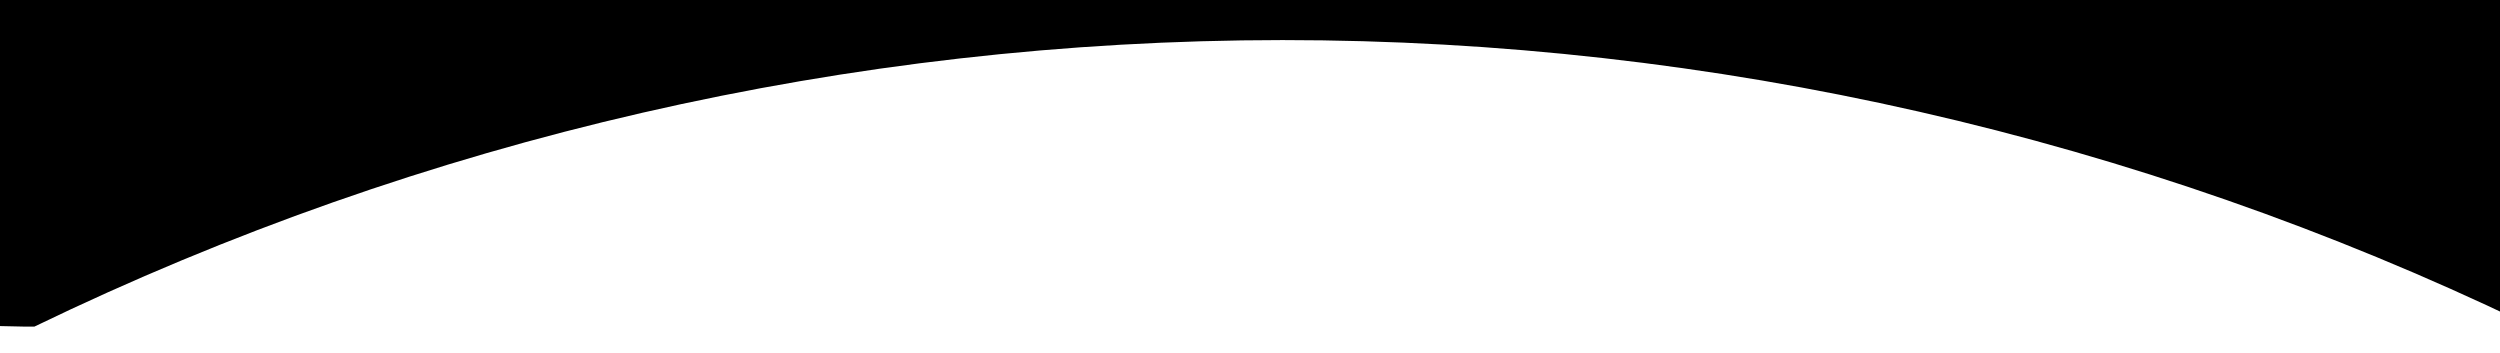 <?xml version="1.0" encoding="UTF-8"?>
<!-- Created with Inkscape (http://www.inkscape.org/) -->
<svg width="633.89mm" height="89.632mm" version="1.1" viewBox="0 0 633.89 89.632" xmlns="http://www.w3.org/2000/svg">
 <defs>
  <filter id="filter39060" x="-.045" y="-.316" width="1.098" height="1.576" color-interpolation-filters="sRGB">
   <feFlood flood-color="rgb(255,255,255)" flood-opacity=".741" result="flood"/>
   <feComposite in="flood" in2="SourceGraphic" operator="out" result="composite1"/>
   <feGaussianBlur in="composite1" result="blur" stdDeviation="13.216"/>
   <feOffset dx="6" dy="-6.823" result="offset"/>
   <feComposite in="offset" in2="SourceGraphic" operator="atop" result="composite2"/>
  </filter>
 </defs>
 <g transform="translate(12.297 61.989)">
  <path d="m-49.294-94.268-0.084 121.1 37.082 0.81h2.732c98.658-47.757 206.84-72.591 316.44-72.645 108.95 0.006 216.5 24.494 314.71 71.656l36.926 0.591-3.482-121.51z" filter="url(#filter39060)"/>
 </g>
</svg>
